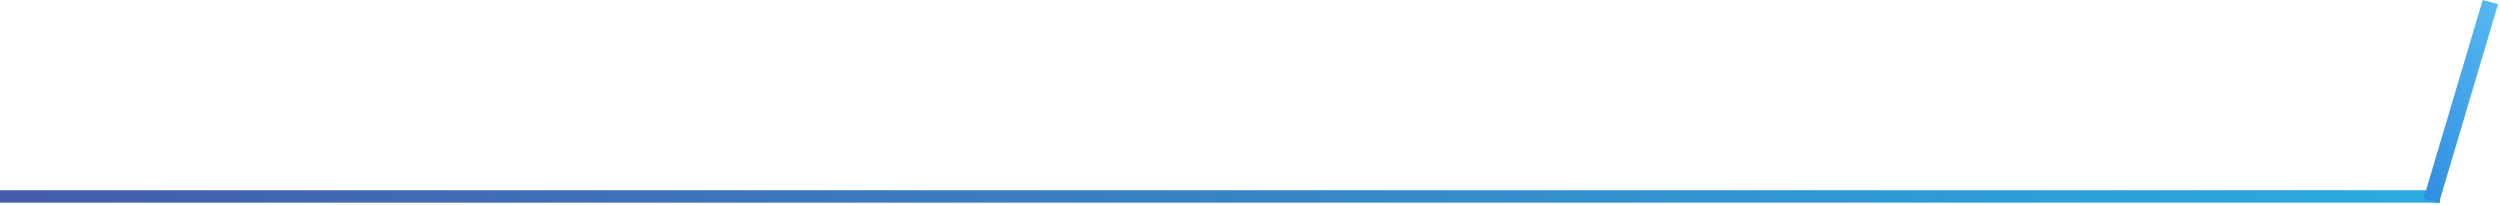 <svg width="1209px" height="99px" viewBox="0 0 1209 99" version="1.1" xmlns="http://www.w3.org/2000/svg" xmlns:xlink="http://www.w3.org/1999/xlink">
    <!-- Generator: Sketch 48.2 (47327) - http://www.bohemiancoding.com/sketch -->
    <desc>Created with Sketch.</desc>
    <defs>
        <linearGradient x1="-0.106%" y1="50.208%" x2="99.731%" y2="50.208%" id="linearGradient-1">
            <stop stop-color="#455DAA" offset="0%"></stop>
            <stop stop-color="#2AABE0" offset="99.91%"></stop>
        </linearGradient>
        <linearGradient x1="100%" y1="-16.72%" x2="0%" y2="106.054%" id="linearGradient-2">
            <stop stop-color="#5BBFF2" offset="0%"></stop>
            <stop stop-color="#2E8BE0" offset="100%"></stop>
        </linearGradient>
    </defs>
    <g id="CIO/CISO-Interchange" stroke="none" stroke-width="1" fill="none" fill-rule="evenodd">
        <g id="Webpage" transform="translate(-185, -1056)">
            <g id="About" transform="translate(184, 609)">
                <polygon id="Rectangle-6" fill="url(#linearGradient-1)" transform="translate(591, 542) scale(1, -1) translate(-591, -542) " points="1 539 629.344 539 648.121 539 1181 539 1181 545 1 545"></polygon>
                <polygon id="Fill-9" fill="url(#linearGradient-2)" points="1180.416 545.35 1173 543.206 1201.646 447 1209.062 449.015"></polygon>
            </g>
        </g>
    </g>
</svg>